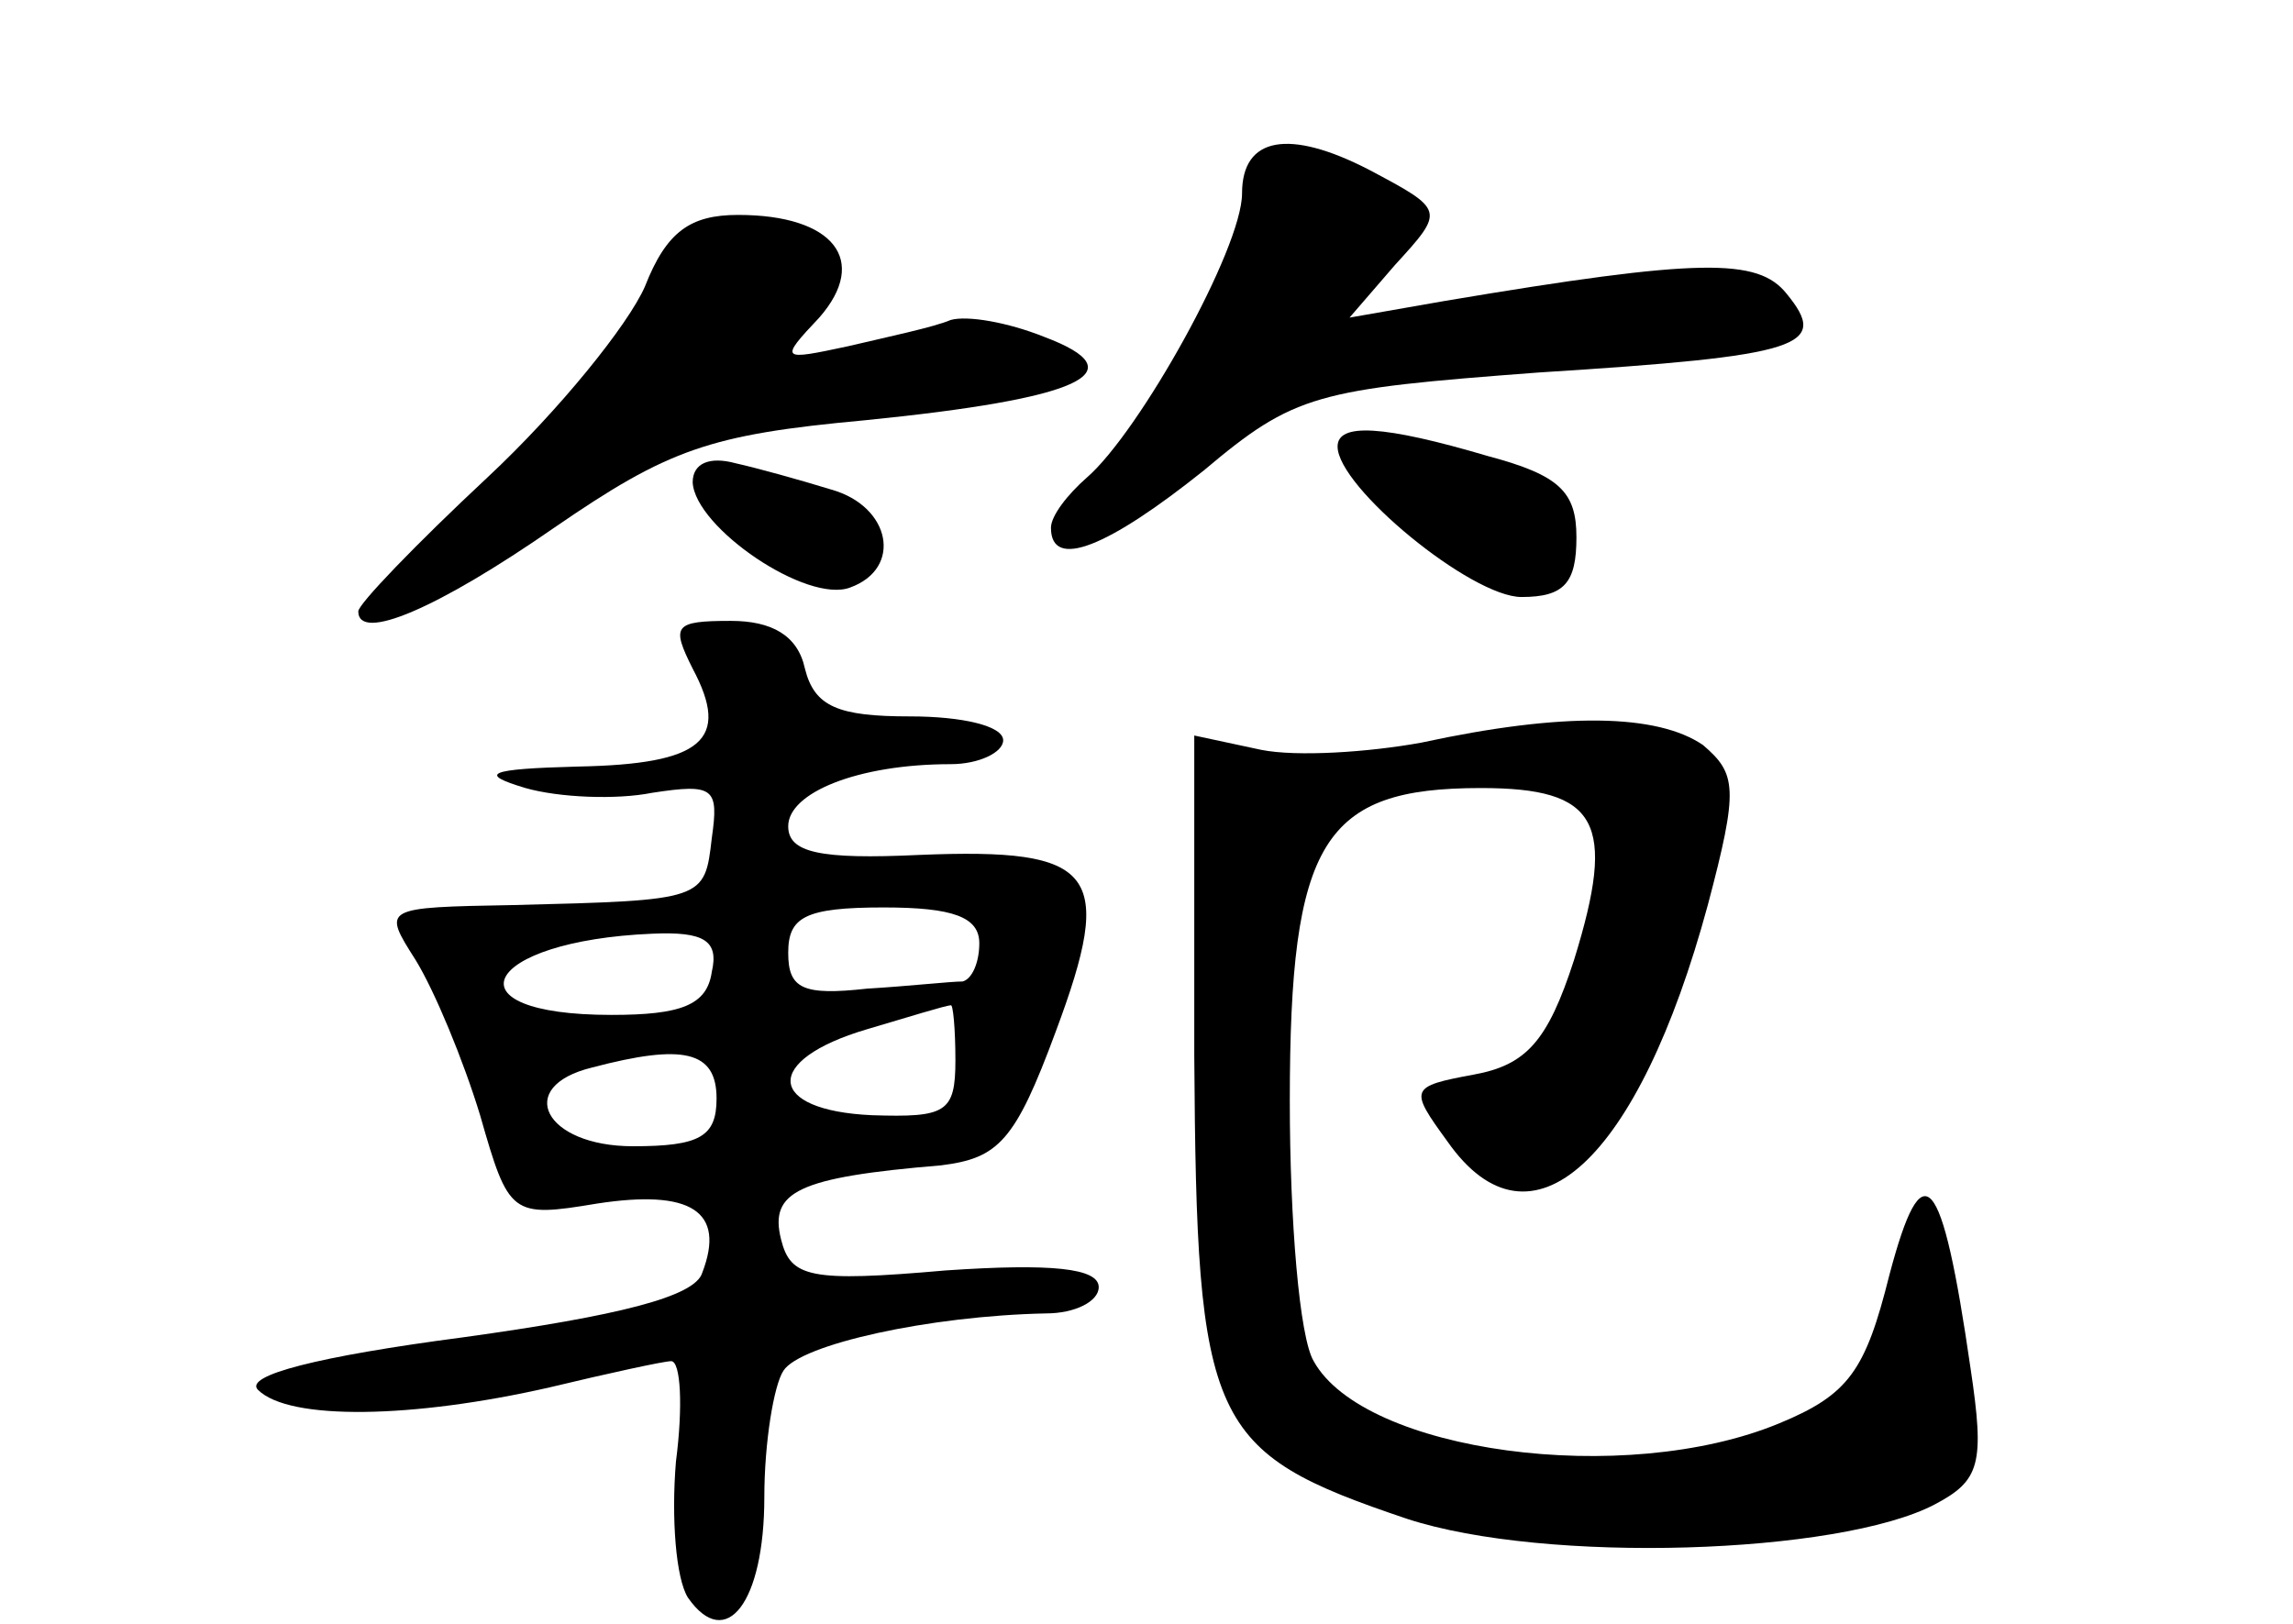 <?xml version="1.0" standalone="no"?>
<!DOCTYPE svg PUBLIC "-//W3C//DTD SVG 20010904//EN"
 "http://www.w3.org/TR/2001/REC-SVG-20010904/DTD/svg10.dtd">
<svg version="1.0" xmlns="http://www.w3.org/2000/svg"
 width="96pt" height="68pt" viewBox="0 0 96 68"
 preserveAspectRatio="xMidYMid meet">
<g transform="translate(0,68) scale(0.1,-0.1)"
fill="#000000" stroke="none">
<path d="M520 599 c0 -23 -43 -100 -65 -119 -8 -7 -15 -16 -15 -21 0 -18 24
-8 64 24 38 32 47 34 140 41 111 7 122 11 104 33 -12 15 -36 15 -143 -3 l-40
-7 19 22 c21 23 21 23 -11 40 -33 17 -53 14 -53 -10z"/>
<path d="M270 560 c-7 -16 -36 -52 -66 -80 -30 -28 -54 -53 -54 -56 0 -13 33
1 82 35 48 33 65 39 130 45 90 9 115 20 75 35 -15 6 -32 9 -39 7 -7 -3 -26 -7
-43 -11 -28 -6 -29 -6 -12 12 21 24 6 43 -34 43 -20 0 -30 -7 -39 -30z"/>
<path d="M560 493 c0 -17 56 -63 77 -63 18 0 23 6 23 25 0 19 -7 26 -37 34
-44 13 -63 14 -63 4z"/>
<path d="M290 478 c1 -19 48 -51 66 -44 22 8 17 34 -8 41 -13 4 -31 9 -40 11
-11 3 -18 0 -18 -8z"/>
<path d="M290 400 c16 -30 4 -40 -48 -41 -38 -1 -42 -3 -22 -9 14 -4 38 -5 53
-2 26 4 28 2 25 -19 -3 -26 -3 -26 -83 -28 -55 -1 -55 -1 -41 -23 8 -13 20
-42 27 -65 12 -42 13 -43 49 -37 39 6 54 -3 44 -29 -3 -10 -35 -18 -100 -27
-61 -8 -92 -16 -86 -22 13 -13 65 -12 122 1 25 6 48 11 51 11 4 0 5 -19 2 -42
-2 -24 0 -49 5 -57 16 -23 32 -2 32 42 0 23 4 47 8 53 7 11 61 23 110 24 12 0
22 5 22 11 0 8 -20 10 -64 7 -57 -5 -65 -3 -69 13 -5 20 7 26 67 31 24 3 31
10 48 56 25 67 17 77 -57 74 -42 -2 -55 1 -55 12 0 14 29 26 68 26 12 0 22 5
22 10 0 6 -17 10 -39 10 -30 0 -40 4 -44 20 -3 14 -14 20 -31 20 -24 0 -25 -2
-16 -20z m120 -115 c0 -8 -3 -15 -7 -16 -5 0 -23 -2 -40 -3 -27 -3 -33 0 -33
15 0 15 7 19 40 19 29 0 40 -4 40 -15z m-112 -12 c-2 -14 -13 -18 -42 -18 -70
0 -54 31 17 34 22 1 28 -3 25 -16z m102 -37 c0 -22 -4 -24 -35 -23 -44 2 -46
23 -2 36 17 5 33 10 35 10 1 1 2 -10 2 -23z m-100 -16 c0 -16 -7 -20 -35 -20
-37 0 -50 25 -17 33 38 10 52 7 52 -13z"/>
<path d="M595 369 c-22 -4 -52 -6 -67 -3 l-28 6 0 -134 c1 -155 6 -166 89
-194 58 -19 181 -15 221 6 19 10 21 17 15 57 -12 83 -20 92 -34 39 -10 -40
-17 -50 -46 -62 -65 -27 -174 -12 -195 26 -6 10 -10 59 -10 109 0 109 14 131
80 131 49 0 57 -14 39 -72 -11 -34 -20 -44 -42 -48 -27 -5 -27 -6 -11 -28 35
-50 80 -8 109 99 13 49 12 55 -2 67 -19 13 -58 14 -118 1z"/>
</g>
</svg>
